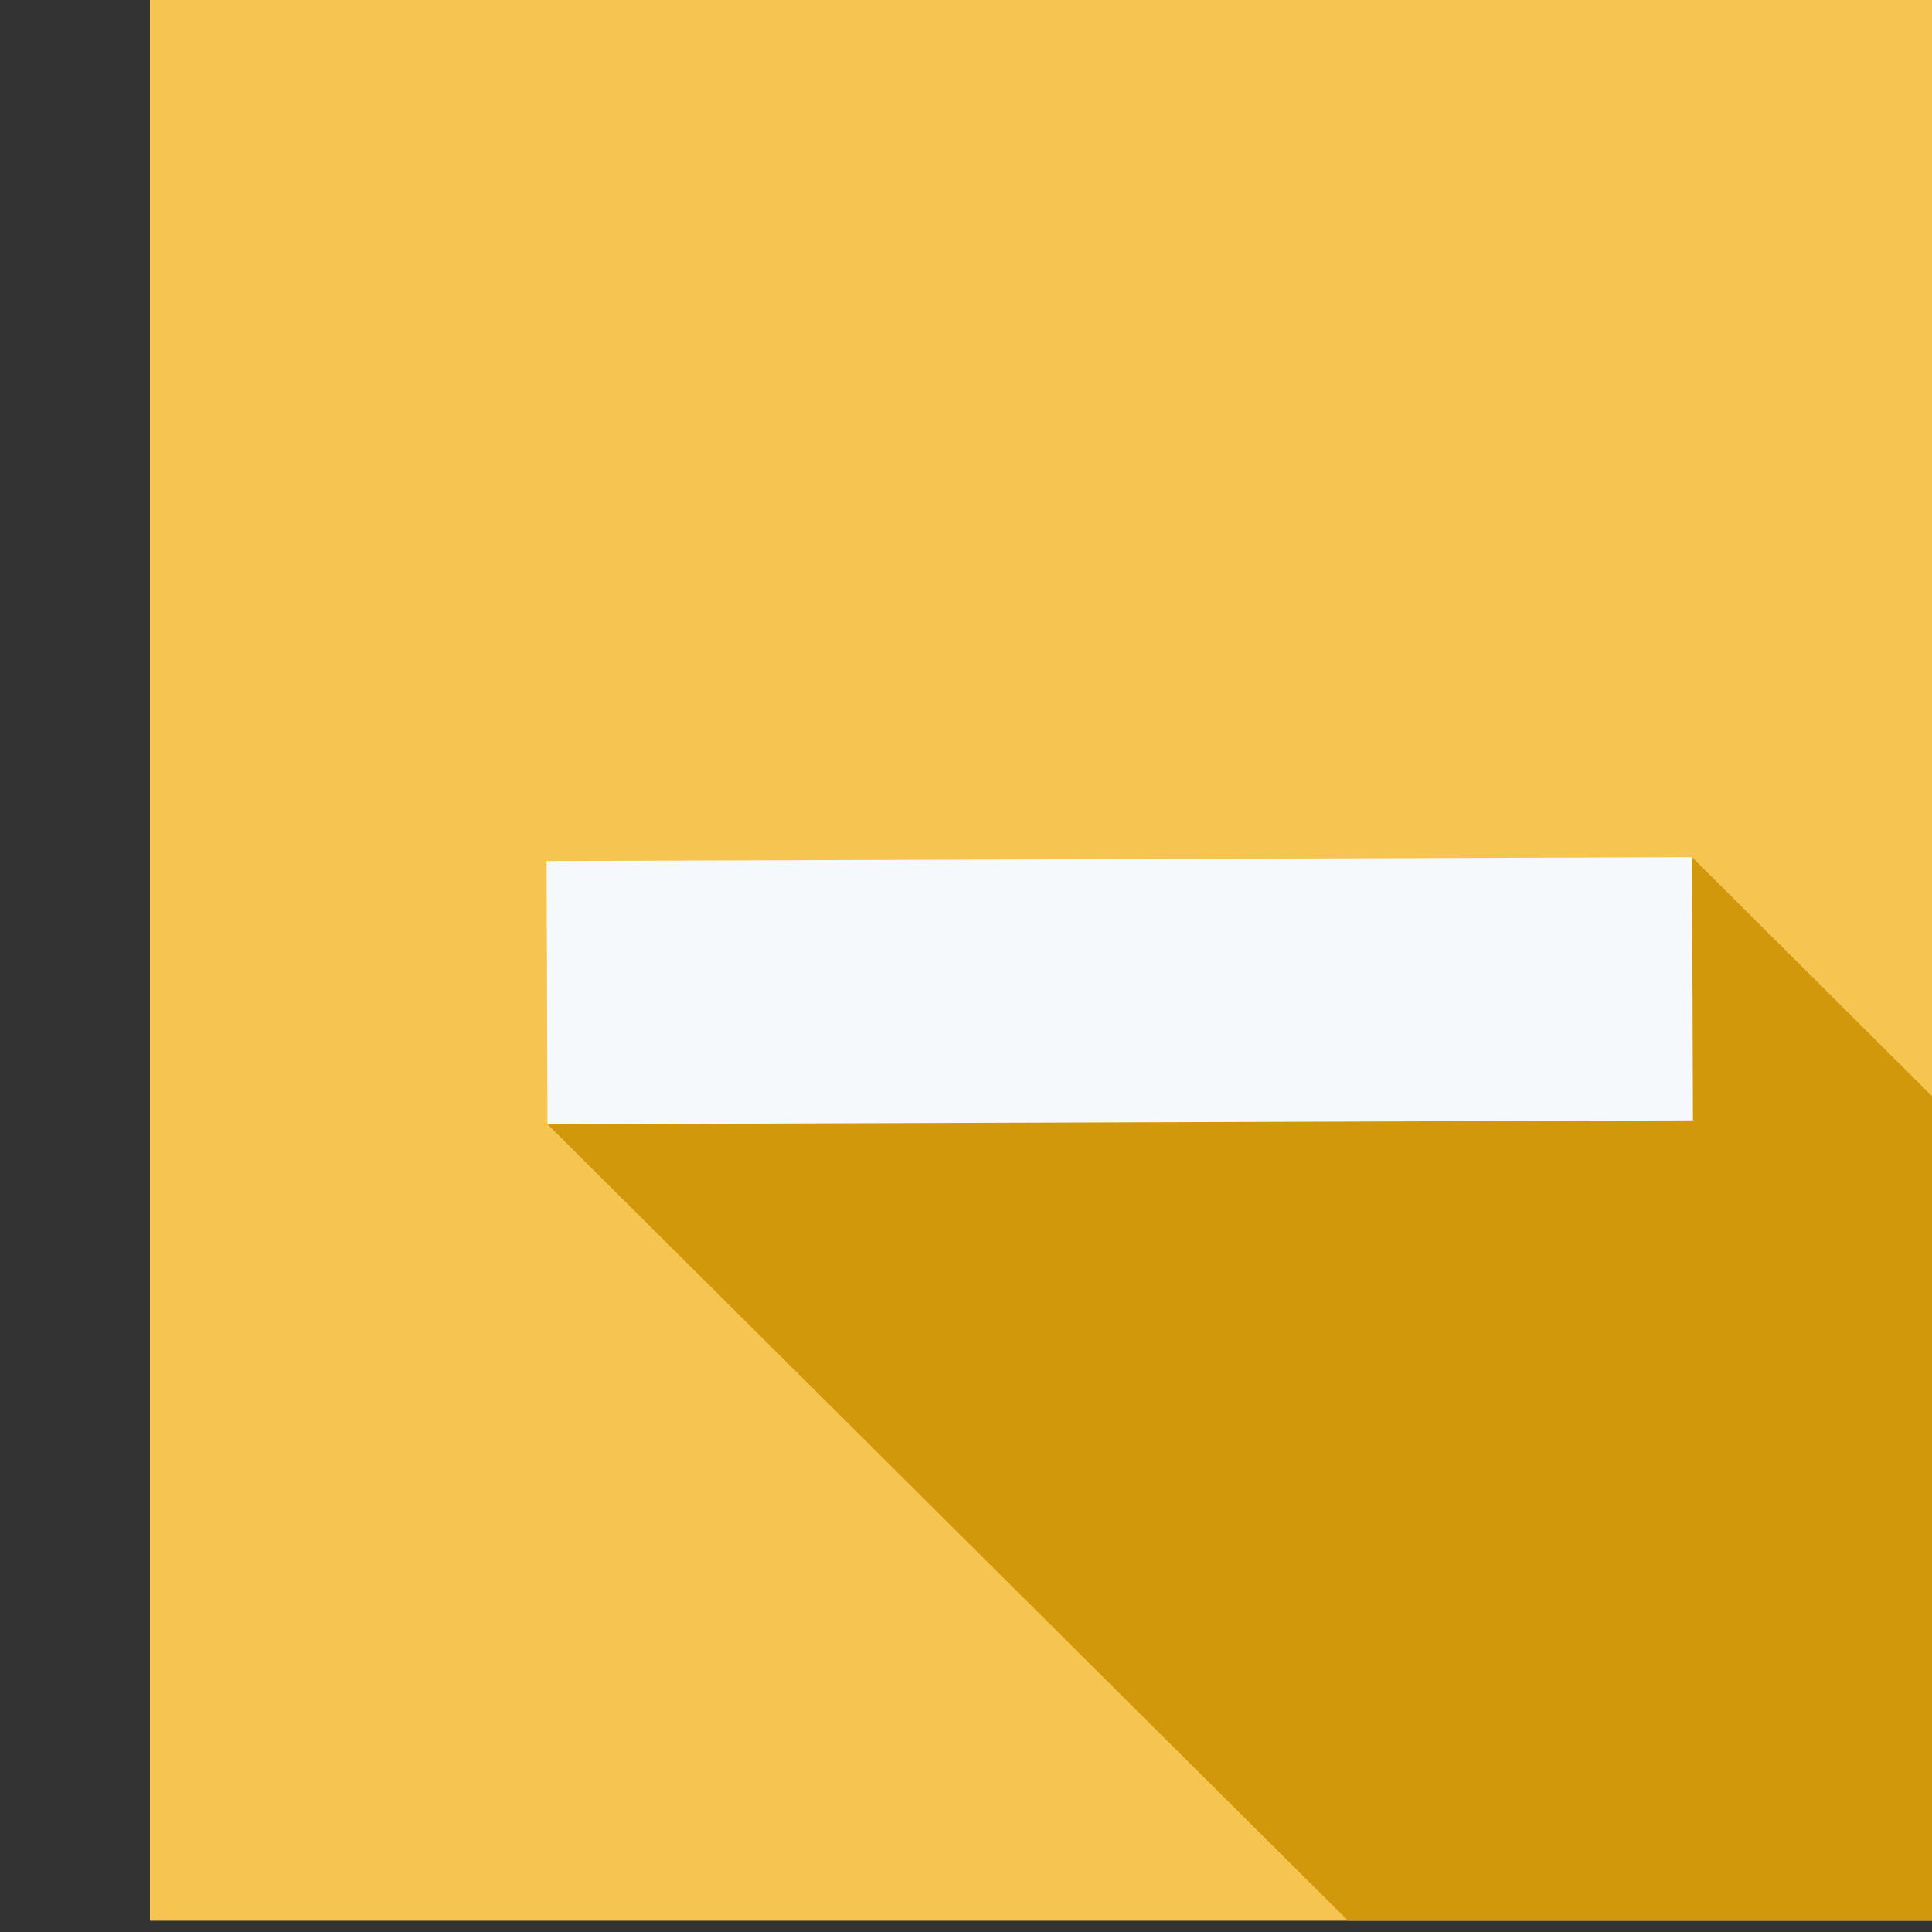 <?xml version="1.0" encoding="UTF-8" standalone="no"?>
<!DOCTYPE svg PUBLIC "-//W3C//DTD SVG 1.1//EN" "http://www.w3.org/Graphics/SVG/1.1/DTD/svg11.dtd">
<svg width="100%" height="100%" viewBox="0 0 250 250" version="1.1" xmlns="http://www.w3.org/2000/svg" xmlns:xlink="http://www.w3.org/1999/xlink" xml:space="preserve" xmlns:serif="http://www.serif.com/" style="fill-rule:evenodd;clip-rule:evenodd;stroke-linejoin:round;stroke-miterlimit:2;">
    <rect x="0" y="0" width="250" height="250" fill="#333333" stroke="none"/>
    <g transform="matrix(1,0,0,1,-2286.62,-720.017)">
        <g transform="matrix(5.39,0,0,1.726,0,0)">
            <g transform="matrix(0.174,0,0,0.543,-8701.18,-1615.02)">
                <g id="minimize">
                    <g id="minimize1" serif:id="minimize">
                        <g transform="matrix(4.167,0,0,4.167,51774.6,2695.42)">
                            <rect x="165.824" y="250.921" width="64" height="64" style="fill:rgb(246,197,81);fill-rule:nonzero;"/>
                        </g>
                        <g transform="matrix(4.167,0,0,4.167,51774.6,2695.42)">
                            <path d="M229.824,292.576L216.886,279.681L178.989,288.532L205.497,314.921L229.824,314.921L229.824,292.576Z" style="fill:rgb(210,152,11);fill-rule:nonzero;"/>
                        </g>
                        <g transform="matrix(4.167,0,0,4.167,51774.6,2695.42)">
                            <path d="M216.916,288.403L178.989,288.532L178.959,279.81L216.886,279.681L216.916,288.403Z" style="fill:rgb(246,249,252);fill-rule:nonzero;"/>
                        </g>
                    </g>
                </g>
            </g>
        </g>
    </g>
</svg>
